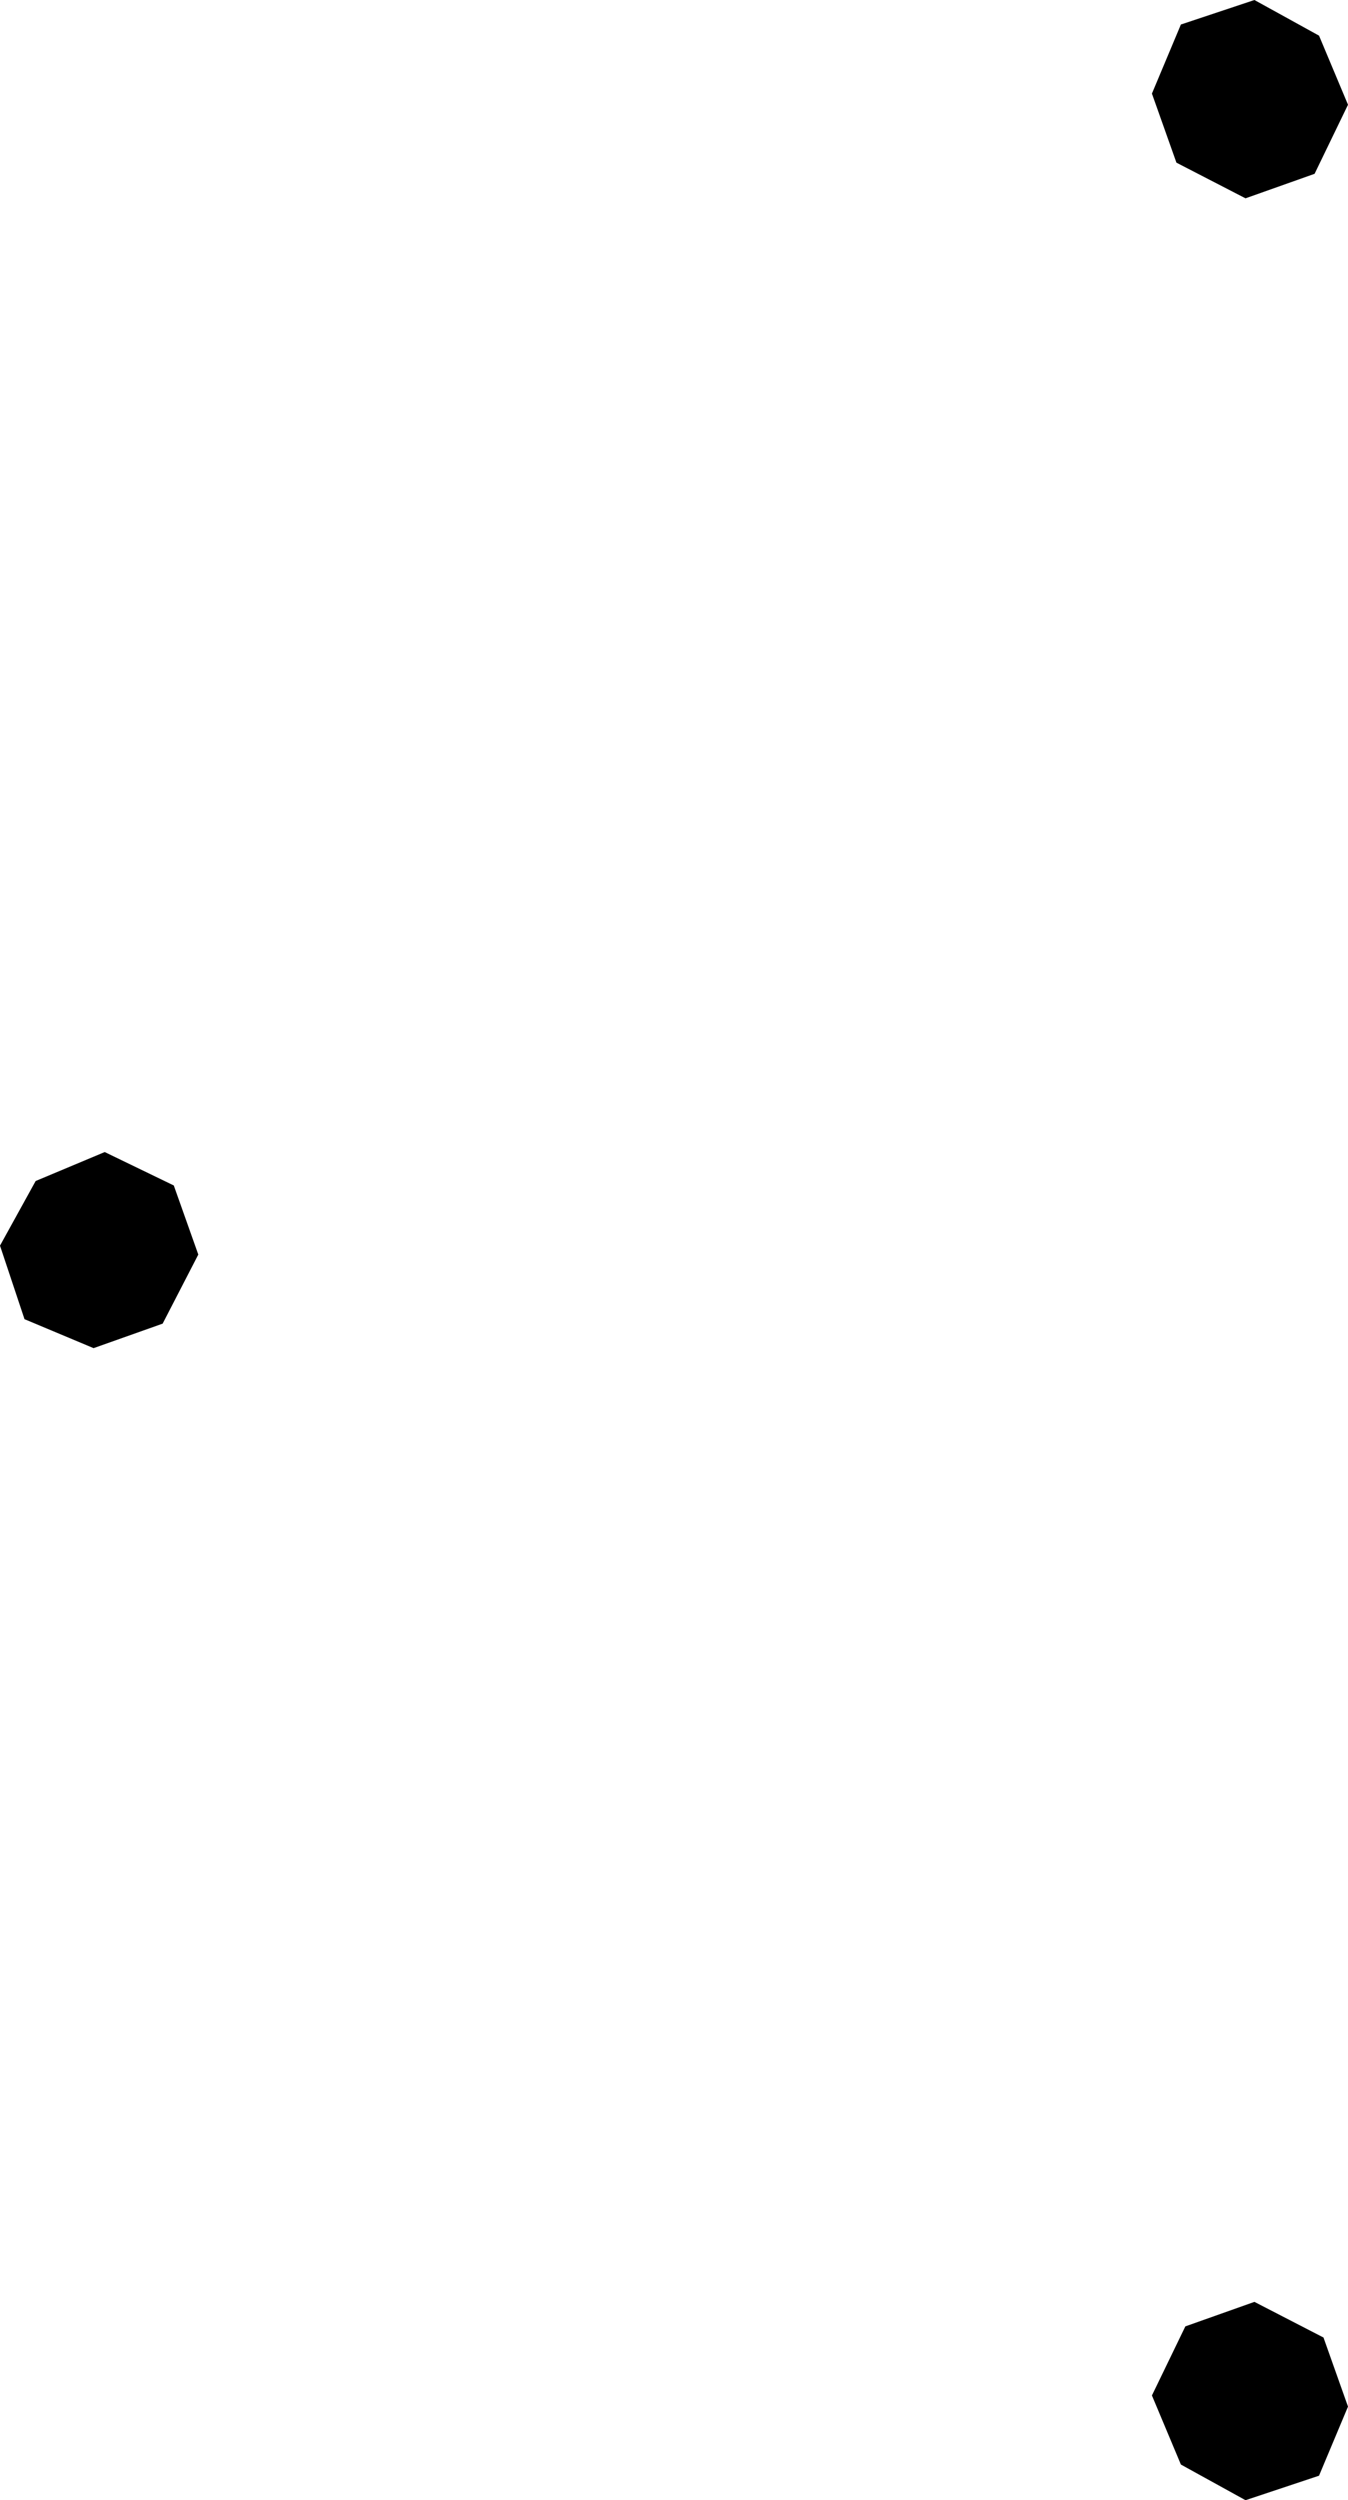 <?xml version="1.0" encoding="UTF-8" standalone="no"?>
<svg xmlns:ffdec="https://www.free-decompiler.com/flash" xmlns:xlink="http://www.w3.org/1999/xlink" ffdec:objectType="shape" height="56.1px" width="30.25px" xmlns="http://www.w3.org/2000/svg">
  <g transform="matrix(1.0, 0.0, 0.0, 1.0, -3.95, -3.95)">
    <path d="M6.05 34.2 L4.5 33.55 3.95 31.9 4.75 30.45 6.3 29.8 7.85 30.55 8.4 32.1 7.6 33.65 6.05 34.2" fill="#000000" fill-rule="evenodd" stroke="none"/>
    <path d="M29.8 6.05 L30.45 4.5 32.1 3.95 33.55 4.75 34.2 6.3 33.45 7.85 31.9 8.4 30.35 7.6 29.8 6.05" fill="#000000" fill-rule="evenodd" stroke="none"/>
    <path d="M29.8 57.7 L30.55 56.15 32.1 55.6 33.65 56.4 34.2 57.95 33.55 59.5 31.9 60.05 30.45 59.25 29.8 57.7" fill="#000000" fill-rule="evenodd" stroke="none"/>
  </g>
</svg>
